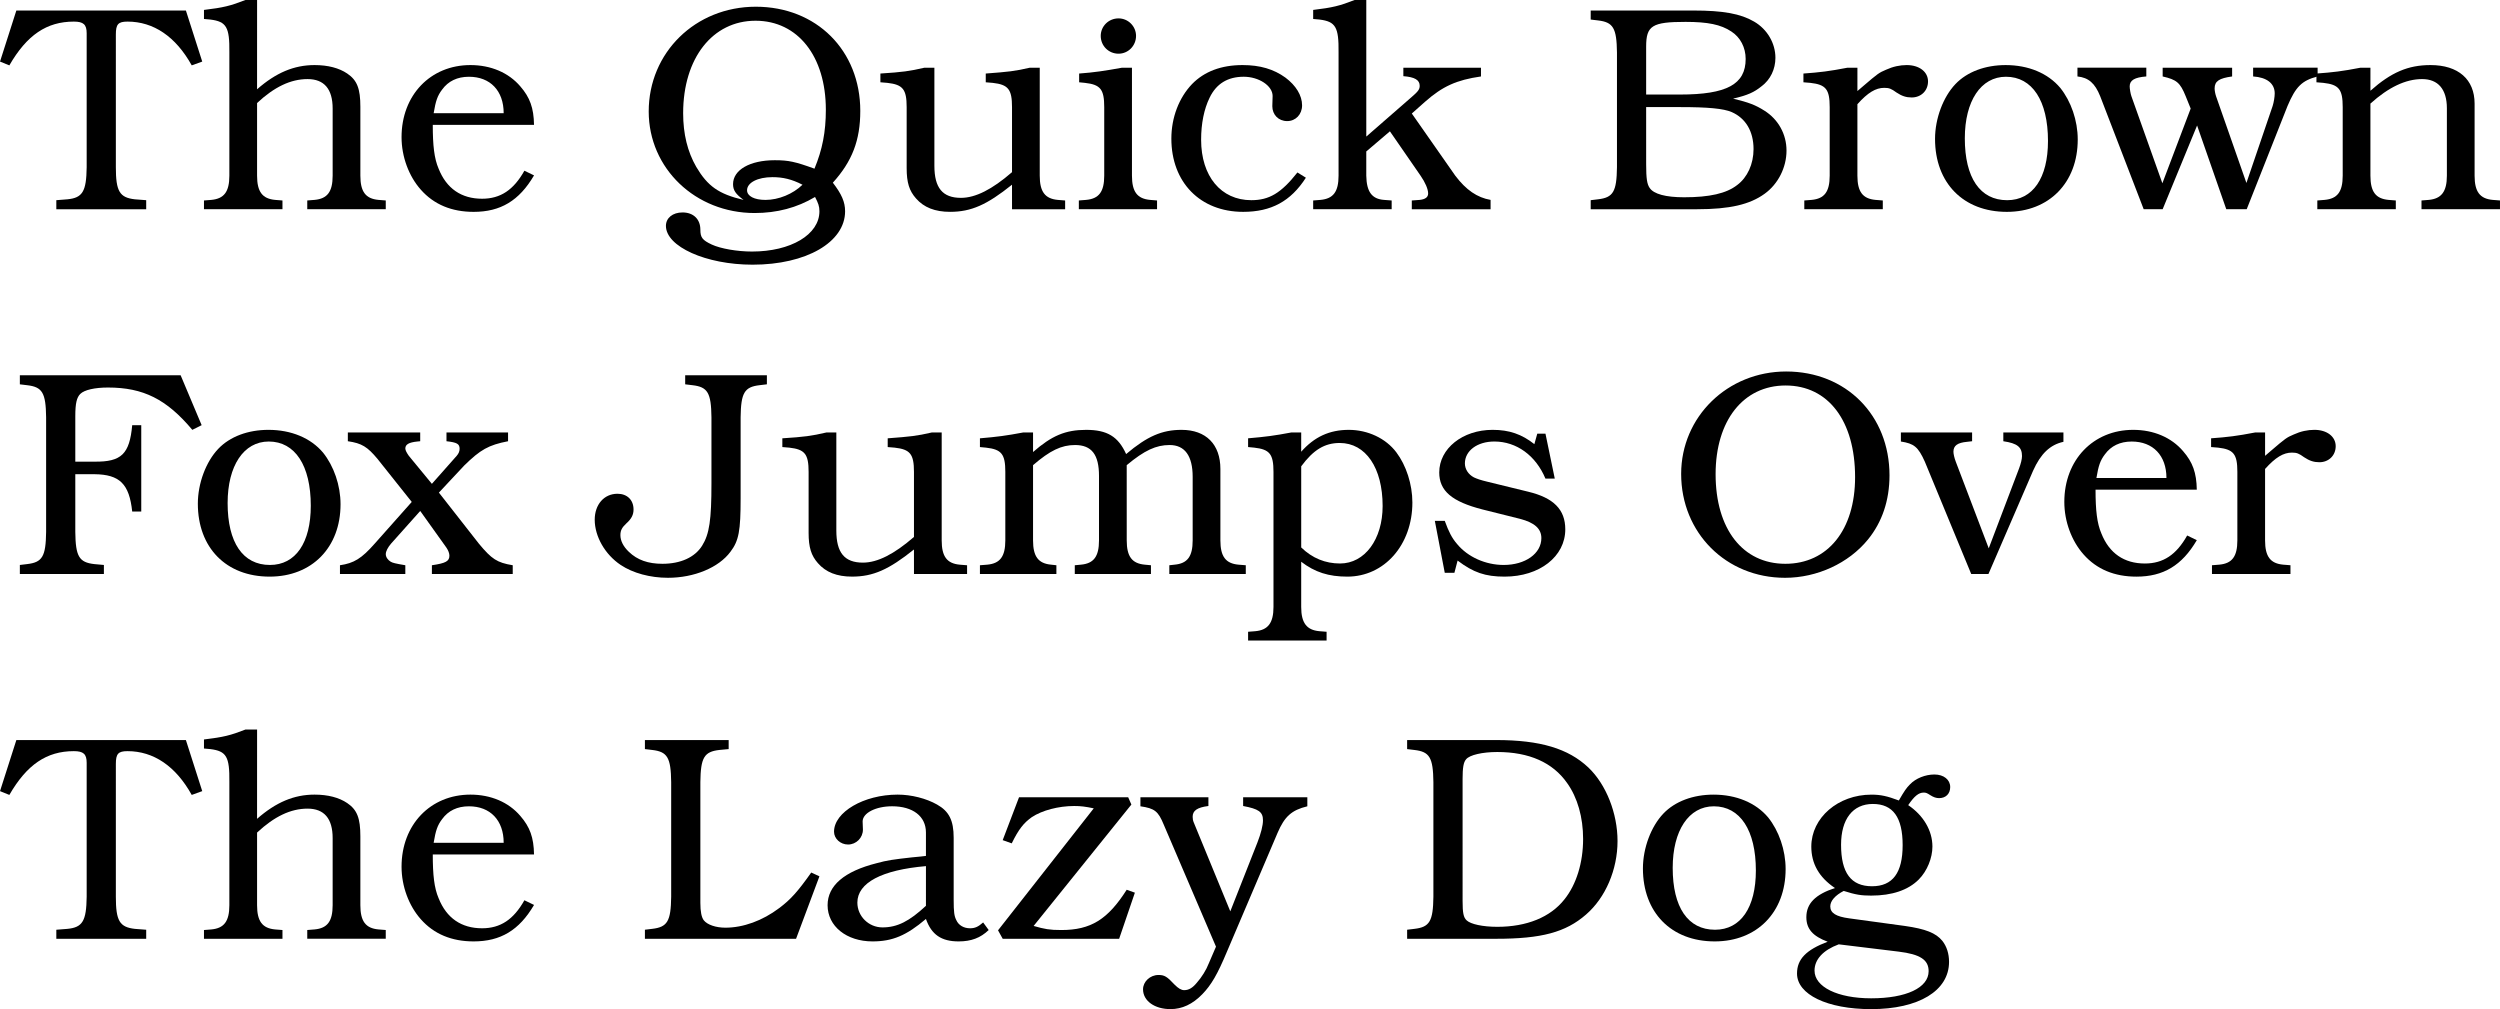<?xml version="1.0" encoding="UTF-8" standalone="no"?>
<svg
   xmlns:dc="http://purl.org/dc/elements/1.1/"
   xmlns:cc="http://creativecommons.org/ns#"
   xmlns:rdf="http://www.w3.org/1999/02/22-rdf-syntax-ns#"
   xmlns:svg="http://www.w3.org/2000/svg"
   xmlns="http://www.w3.org/2000/svg"
   viewBox="158.544 6.008 228.453 92.213"
   version="1.1"
   id="svg2">
  <defs
     id="defs9" />
  <g
     aria-label="The Quick BrownFox Jumps OverThe Lazy Dog"
     id="text4521"
     style="font-style:normal;font-variant:normal;font-weight:normal;font-stretch:normal;font-size:26.667px;line-height:125%;font-family:Bookman, 'URW Bookman L', serif;font-variant-ligatures:normal;font-variant-caps:normal;font-variant-numeric:normal;font-feature-settings:normal;text-align:left;letter-spacing:0px;word-spacing:0px;writing-mode:lr-tb;text-anchor:start;fill:#000000;fill-opacity:1;stroke:none;stroke-width:1px;stroke-linecap:butt;stroke-linejoin:miter;stroke-opacity:1">
    <path
       d="m 175.531,6.968 h -15.493 l -1.493,4.667 0.853,0.347 c 1.6,-2.773 3.413,-4 5.893,-4 0.88,0 1.173,0.267 1.173,1.067 V 21.288 c -0.027,2.213 -0.373,2.8 -1.76,2.933 l -1.013,0.08 v 0.827 h 8.213 v -0.827 l -1.04,-0.08 c -1.387,-0.16 -1.733,-0.72 -1.733,-2.933 V 9.155 c 0,-0.933 0.213,-1.173 1.067,-1.173 2.373,0 4.4,1.36 5.867,4 l 0.96,-0.347 z"
       id="path13" />
    <path
       d="m 182.037,6.008 h -1.067 c -1.36,0.533 -2,0.693 -3.787,0.907 v 0.827 l 0.587,0.053 c 1.467,0.187 1.76,0.693 1.733,2.987 v 11.28 c 0,1.467 -0.48,2.107 -1.653,2.213 l -0.667,0.053 v 0.8 h 7.173 v -0.8 l -0.667,-0.053 c -1.173,-0.107 -1.653,-0.747 -1.653,-2.213 V 15.422 c 1.573,-1.467 3.067,-2.187 4.613,-2.187 1.52,0 2.293,0.907 2.293,2.693 v 6.133 c 0,1.467 -0.48,2.107 -1.653,2.213 l -0.667,0.053 v 0.8 h 7.173 v -0.8 l -0.667,-0.053 c -1.173,-0.107 -1.653,-0.747 -1.653,-2.213 v -6.293 c 0,-1.653 -0.293,-2.427 -1.2,-3.04 -0.747,-0.507 -1.76,-0.773 -2.987,-0.773 -1.867,0 -3.52,0.693 -5.253,2.213 z"
       id="path15" />
    <path
       d="m 206.464,21.608 c -0.987,1.76 -2.187,2.56 -3.867,2.56 -1.893,0 -3.253,-0.933 -3.973,-2.747 -0.4,-0.933 -0.533,-2.107 -0.533,-4 h 9.253 c -0.027,-1.547 -0.373,-2.507 -1.253,-3.52 -1.067,-1.253 -2.693,-1.947 -4.56,-1.947 -3.653,0 -6.293,2.747 -6.293,6.587 0,1.787 0.667,3.573 1.76,4.8 1.2,1.36 2.827,2.027 4.827,2.027 2.453,0 4.16,-1.013 5.52,-3.333 z m -8.293,-5.253 c 0.187,-1.12 0.347,-1.6 0.773,-2.16 0.56,-0.773 1.387,-1.173 2.453,-1.173 1.947,0 3.173,1.28 3.173,3.333 z"
       id="path17" />
    <path
       d="m 234.651,22.702 c 1.76,-1.947 2.507,-3.867 2.507,-6.56 0,-5.52 -4,-9.52 -9.547,-9.52 -5.52,0 -9.787,4.187 -9.787,9.573 0,5.2 4.267,9.28 9.68,9.28 2.027,0 3.867,-0.48 5.52,-1.467 0.293,0.56 0.4,0.853 0.4,1.307 0,2.133 -2.613,3.68 -6.16,3.68 -1.36,0 -2.88,-0.267 -3.68,-0.64 -0.853,-0.4 -1.04,-0.64 -1.04,-1.36 0,-0.96 -0.64,-1.573 -1.627,-1.573 -0.907,0 -1.52,0.507 -1.52,1.227 0,1.893 3.653,3.547 7.92,3.547 4.907,0 8.453,-2.053 8.453,-4.88 0,-0.853 -0.32,-1.573 -1.12,-2.613 z m -1.68,-1.28 c -1.76,-0.64 -2.373,-0.773 -3.627,-0.773 -2.267,0 -3.813,0.88 -3.813,2.187 0,0.56 0.24,0.907 0.96,1.44 -2.267,-0.533 -3.28,-1.253 -4.32,-3.013 -0.8,-1.387 -1.2,-3.013 -1.2,-4.907 0,-5.04 2.693,-8.453 6.613,-8.453 3.867,0 6.427,3.253 6.427,8.133 0,2.027 -0.32,3.653 -1.04,5.387 z m -1.093,1.467 c -0.88,0.853 -2.187,1.387 -3.387,1.387 -1.013,0 -1.68,-0.347 -1.68,-0.88 0,-0.693 0.96,-1.2 2.32,-1.2 0.96,0 1.76,0.187 2.747,0.693 z"
       id="path19" />
    <path
       d="m 251.024,25.128 h 4.853 v -0.8 l -0.667,-0.053 c -1.173,-0.107 -1.653,-0.747 -1.653,-2.213 v -9.867 h -0.907 c -1.387,0.32 -1.92,0.373 -4.027,0.533 v 0.8 l 0.64,0.053 c 1.413,0.16 1.76,0.587 1.76,2.213 v 5.947 c -1.813,1.573 -3.333,2.347 -4.667,2.347 -1.68,0 -2.427,-0.907 -2.427,-2.933 v -8.96 h -0.907 c -1.387,0.32 -1.973,0.4 -4.027,0.533 v 0.8 l 0.64,0.053 c 1.413,0.16 1.76,0.587 1.76,2.213 v 5.573 c 0,1.333 0.24,2.08 0.853,2.773 0.72,0.827 1.733,1.227 3.12,1.227 1.92,0 3.36,-0.64 5.653,-2.48 z"
       id="path21" />
    <path
       d="m 261.984,12.195 h -0.907 c -1.627,0.293 -2.507,0.427 -3.92,0.533 v 0.8 l 0.533,0.053 c 1.413,0.16 1.76,0.587 1.76,2.213 v 6.267 c 0,1.467 -0.48,2.107 -1.653,2.213 l -0.667,0.053 v 0.8 h 7.147 v -0.8 l -0.64,-0.053 c -1.173,-0.107 -1.653,-0.747 -1.653,-2.213 z m -1.227,-4.507 c -0.907,0 -1.627,0.72 -1.627,1.6 0,0.907 0.72,1.627 1.627,1.627 0.88,0 1.6,-0.72 1.6,-1.627 0,-0.88 -0.72,-1.6 -1.6,-1.6 z"
       id="path23" />
    <path
       d="m 277.104,21.768 c -1.493,1.893 -2.587,2.533 -4.213,2.533 -2.773,0 -4.587,-2.187 -4.587,-5.52 0,-1.493 0.267,-2.8 0.773,-3.84 0.613,-1.28 1.653,-1.92 3.12,-1.92 1.387,0 2.64,0.827 2.64,1.76 l -0.027,0.933 c 0,0.773 0.56,1.36 1.36,1.36 0.773,0 1.36,-0.613 1.36,-1.44 0,-0.907 -0.56,-1.813 -1.52,-2.533 -1.067,-0.773 -2.32,-1.147 -3.92,-1.147 -1.947,0 -3.493,0.587 -4.613,1.733 -1.2,1.253 -1.893,3.067 -1.893,4.987 0,4 2.64,6.693 6.56,6.693 2.56,0 4.347,-0.96 5.733,-3.12 z"
       id="path25" />
    <path
       d="m 287.557,16.382 1.2,-1.067 c 1.6,-1.413 2.88,-2 5.12,-2.32 v -0.8 h -7.093 v 0.773 c 1.04,0.08 1.493,0.347 1.493,0.88 0,0.32 -0.133,0.507 -0.72,1.013 l -4.16,3.627 V 6.008 h -1.067 c -1.36,0.533 -2,0.693 -3.787,0.907 v 0.827 l 0.587,0.053 c 1.467,0.187 1.76,0.693 1.733,2.987 v 11.28 c 0,1.467 -0.48,2.107 -1.653,2.213 l -0.667,0.053 v 0.8 h 7.173 v -0.8 l -0.693,-0.053 c -1.12,-0.08 -1.6,-0.747 -1.627,-2.213 v -2.213 l 2.16,-1.84 2.8,4.053 c 0.427,0.613 0.693,1.227 0.693,1.627 0,0.347 -0.267,0.533 -0.773,0.587 l -0.72,0.053 v 0.8 h 7.2 v -0.853 c -1.227,-0.213 -2.24,-0.907 -3.227,-2.213 z"
       id="path27" />
    <path
       d="M 303.904,6.968 V 7.795 l 0.667,0.08 c 1.387,0.16 1.707,0.693 1.733,2.933 v 10.48 c -0.027,2.24 -0.347,2.773 -1.733,2.933 l -0.667,0.08 v 0.827 h 9.733 c 2.96,0 4.8,-0.427 6.16,-1.413 1.227,-0.88 2,-2.4 2,-3.947 0,-1.493 -0.747,-2.853 -2.027,-3.653 -0.8,-0.507 -1.413,-0.747 -2.853,-1.093 1.36,-0.32 1.92,-0.587 2.587,-1.12 0.827,-0.613 1.28,-1.573 1.28,-2.613 0,-1.333 -0.747,-2.613 -1.947,-3.307 -1.227,-0.72 -2.827,-1.013 -5.547,-1.013 z m 5.067,7.68 v -4.373 c 0,-1.92 0.533,-2.267 3.6,-2.267 2.027,0 3.227,0.24 4.187,0.88 0.827,0.533 1.307,1.467 1.307,2.507 0,2.32 -1.733,3.253 -6,3.253 z m 0,1.147 h 3.147 c 2.507,0 3.92,0.133 4.667,0.453 1.28,0.56 2,1.76 2,3.387 0,1.36 -0.56,2.587 -1.493,3.28 -0.987,0.773 -2.533,1.12 -4.853,1.12 -1.68,0 -2.773,-0.293 -3.147,-0.853 -0.24,-0.347 -0.32,-0.853 -0.32,-2.16 z"
       id="path29" />
    <path
       d="m 328.277,12.195 h -0.907 c -1.653,0.32 -2.533,0.427 -4.027,0.533 v 0.8 l 0.64,0.053 c 1.413,0.16 1.76,0.587 1.76,2.213 v 6.267 c 0,1.467 -0.48,2.107 -1.653,2.213 l -0.667,0.053 v 0.8 h 7.173 v -0.8 l -0.667,-0.053 c -1.173,-0.107 -1.653,-0.747 -1.653,-2.213 v -6.533 c 0.96,-1.067 1.68,-1.493 2.453,-1.493 0.453,0 0.64,0.08 1.12,0.427 0.48,0.32 0.88,0.453 1.387,0.453 0.853,0 1.493,-0.613 1.493,-1.467 0,-0.88 -0.8,-1.493 -1.947,-1.493 -0.613,0 -1.253,0.133 -1.893,0.427 -0.64,0.267 -0.773,0.373 -2.053,1.467 -0.08,0.053 -0.293,0.267 -0.56,0.48 z"
       id="path31" />
    <path
       d="m 341.824,11.955 c -1.867,0 -3.52,0.613 -4.587,1.733 -1.12,1.173 -1.867,3.147 -1.867,5.013 0,4.027 2.587,6.667 6.56,6.667 3.867,0 6.48,-2.667 6.48,-6.613 0,-1.733 -0.613,-3.493 -1.6,-4.72 -1.12,-1.333 -2.907,-2.08 -4.987,-2.08 z m 0.027,1.067 c 2.4,0 3.84,2.187 3.84,5.867 0,3.387 -1.387,5.413 -3.733,5.413 -2.48,0 -3.867,-2.053 -3.867,-5.653 0,-3.413 1.467,-5.627 3.76,-5.627 z"
       id="path33" />
    <path
       d="m 363.824,22.728 -2.773,-7.92 c -0.08,-0.24 -0.133,-0.533 -0.133,-0.72 0,-0.667 0.427,-0.933 1.6,-1.093 v -0.8 h -6.347 v 0.8 c 1.28,0.293 1.6,0.56 2.107,1.813 l 0.453,1.12 -2.587,6.827 -2.827,-7.947 c -0.08,-0.213 -0.16,-0.693 -0.16,-0.907 0,-0.56 0.453,-0.827 1.52,-0.907 v -0.8 h -6.293 v 0.8 c 1.013,0.107 1.6,0.613 2.08,1.813 l 3.973,10.32 h 1.733 l 3.147,-7.653 2.667,7.653 h 1.867 l 3.733,-9.44 c 0.747,-1.76 1.307,-2.32 2.747,-2.693 v -0.8 H 364.437 v 0.8 c 1.253,0.08 1.973,0.64 1.973,1.547 0,0.32 -0.08,0.8 -0.187,1.147 z"
       id="path35" />
    <path
       d="m 375.157,12.195 h -0.907 c -1.653,0.32 -2.533,0.427 -4.027,0.533 v 0.8 l 0.64,0.053 c 1.413,0.16 1.76,0.587 1.76,2.213 v 6.267 c 0,1.467 -0.48,2.107 -1.653,2.213 l -0.667,0.053 v 0.8 h 7.173 v -0.8 l -0.667,-0.053 c -1.173,-0.107 -1.653,-0.747 -1.653,-2.213 v -6.587 c 1.653,-1.493 3.227,-2.24 4.72,-2.24 1.467,0 2.267,0.933 2.267,2.667 v 6.16 c 0,1.467 -0.507,2.107 -1.653,2.213 l -0.667,0.053 v 0.8 h 7.173 v -0.8 l -0.667,-0.053 c -1.173,-0.107 -1.653,-0.747 -1.653,-2.213 v -6.587 c 0,-2.213 -1.493,-3.52 -4.027,-3.52 -2.053,0 -3.6,0.667 -5.493,2.347 z"
       id="path37" />
    <path
       d="m 175.051,40.302 h -14.693 v 0.827 l 0.667,0.08 c 1.387,0.16 1.707,0.693 1.733,2.933 v 10.48 c -0.027,2.24 -0.347,2.773 -1.733,2.933 l -0.667,0.08 v 0.827 h 7.68 v -0.827 l -0.88,-0.08 c -1.387,-0.16 -1.707,-0.693 -1.733,-2.933 v -5.28 h 1.76 c 2.293,0.027 3.173,0.88 3.44,3.413 h 0.827 v -7.893 h -0.827 c -0.24,2.64 -0.987,3.36 -3.44,3.333 h -1.76 v -4.16 c 0,-1.173 0.133,-1.707 0.453,-2.027 0.373,-0.373 1.333,-0.587 2.533,-0.587 3.227,0 5.36,1.067 7.707,3.867 l 0.853,-0.427 z"
       id="path39" />
    <path
       d="m 183.077,45.288 c -1.867,0 -3.52,0.613 -4.587,1.733 -1.12,1.173 -1.867,3.147 -1.867,5.013 0,4.027 2.587,6.667 6.56,6.667 3.867,0 6.48,-2.667 6.48,-6.613 0,-1.733 -0.613,-3.493 -1.6,-4.72 -1.12,-1.333 -2.907,-2.08 -4.987,-2.08 z m 0.027,1.067 c 2.4,0 3.84,2.187 3.84,5.867 0,3.387 -1.387,5.413 -3.733,5.413 -2.48,0 -3.867,-2.053 -3.867,-5.653 0,-3.413 1.467,-5.627 3.76,-5.627 z"
       id="path41" />
    <path
       d="m 198.651,51.022 2.32,-2.48 c 1.467,-1.44 2.213,-1.867 4,-2.213 v -0.8 h -5.627 v 0.8 c 0.96,0.107 1.2,0.24 1.2,0.693 0,0.213 -0.08,0.427 -0.267,0.64 l -2.267,2.56 -2.107,-2.56 c -0.187,-0.267 -0.32,-0.507 -0.32,-0.667 0,-0.373 0.32,-0.56 1.093,-0.64 l 0.267,-0.027 v -0.8 h -6.613 v 0.8 c 1.28,0.187 1.787,0.507 2.72,1.627 l 3.12,3.92 -3.387,3.813 c -1.2,1.36 -1.893,1.787 -3.173,1.973 v 0.8 h 5.973 v -0.8 c -0.933,-0.16 -1.147,-0.213 -1.333,-0.32 -0.267,-0.16 -0.453,-0.427 -0.453,-0.693 0,-0.267 0.187,-0.613 0.48,-0.96 l 2.667,-2.987 2.4,3.36 c 0.16,0.24 0.267,0.507 0.267,0.72 0,0.507 -0.32,0.693 -1.6,0.88 v 0.8 h 7.387 v -0.8 c -1.44,-0.24 -1.92,-0.56 -3.093,-1.973 z"
       id="path43" />
    <path
       d="m 221.157,41.128 0.667,0.08 c 1.387,0.16 1.707,0.693 1.733,2.933 v 6.027 c 0,3.36 -0.187,4.64 -0.853,5.707 -0.667,1.067 -1.973,1.653 -3.627,1.653 -1.307,0 -2.293,-0.347 -3.067,-1.093 -0.507,-0.48 -0.773,-1.013 -0.773,-1.52 0,-0.427 0.133,-0.693 0.533,-1.067 0.48,-0.427 0.667,-0.8 0.667,-1.28 0,-0.88 -0.587,-1.44 -1.467,-1.44 -1.227,0 -2.08,0.987 -2.08,2.373 0,1.52 0.933,3.173 2.373,4.133 1.12,0.747 2.693,1.173 4.32,1.173 2.4,0 4.64,-0.933 5.707,-2.373 0.773,-1.013 0.933,-1.92 0.933,-4.907 v -7.387 c 0.027,-2.24 0.347,-2.773 1.733,-2.933 l 0.667,-0.08 v -0.827 h -7.467 z"
       id="path45" />
    <path
       d="m 242.064,58.462 h 4.853 v -0.8 l -0.667,-0.053 c -1.173,-0.107 -1.653,-0.747 -1.653,-2.213 v -9.867 h -0.907 c -1.387,0.32 -1.92,0.373 -4.027,0.533 v 0.8 l 0.64,0.053 c 1.413,0.16 1.76,0.587 1.76,2.213 v 5.947 c -1.813,1.573 -3.333,2.347 -4.667,2.347 -1.68,0 -2.427,-0.907 -2.427,-2.933 v -8.96 h -0.907 c -1.387,0.32 -1.973,0.4 -4.027,0.533 v 0.8 l 0.64,0.053 c 1.413,0.16 1.76,0.587 1.76,2.213 v 5.573 c 0,1.333 0.24,2.08 0.853,2.773 0.72,0.827 1.733,1.227 3.12,1.227 1.92,0 3.36,-0.64 5.653,-2.48 z"
       id="path47" />
    <path
       d="m 261.504,48.515 c 1.627,-1.36 2.693,-1.84 3.92,-1.84 1.387,0 2.107,0.987 2.107,2.907 v 5.813 c 0,1.467 -0.48,2.107 -1.653,2.213 l -0.48,0.053 v 0.8 h 6.987 v -0.8 l -0.667,-0.053 c -1.173,-0.107 -1.653,-0.747 -1.653,-2.213 v -6.533 c 0,-2.24 -1.307,-3.573 -3.547,-3.573 -1.787,0 -3.147,0.587 -5.067,2.213 -0.72,-1.6 -1.733,-2.213 -3.653,-2.213 -1.893,0 -3.147,0.533 -4.853,2.027 v -1.787 h -0.907 c -1.547,0.293 -2.373,0.4 -3.947,0.533 v 0.8 l 0.56,0.053 c 1.413,0.16 1.76,0.587 1.76,2.213 v 6.267 c 0,1.467 -0.48,2.107 -1.653,2.213 l -0.667,0.053 v 0.8 h 6.987 v -0.8 l -0.48,-0.053 c -1.173,-0.107 -1.653,-0.747 -1.653,-2.213 v -6.88 c 1.547,-1.333 2.587,-1.84 3.84,-1.84 1.52,0 2.187,0.88 2.187,2.827 v 5.893 c 0,1.467 -0.48,2.107 -1.653,2.213 l -0.56,0.053 v 0.8 h 6.96 v -0.8 l -0.56,-0.053 c -1.173,-0.107 -1.653,-0.747 -1.653,-2.213 z"
       id="path49" />
    <path
       d="m 277.45,45.528 h -0.907 c -1.547,0.293 -2.373,0.4 -3.947,0.533 v 0.8 l 0.56,0.053 c 1.413,0.16 1.76,0.587 1.76,2.213 v 12.347 c 0,1.467 -0.507,2.107 -1.653,2.213 l -0.667,0.053 v 0.8 h 7.173 v -0.8 l -0.667,-0.053 c -1.147,-0.107 -1.653,-0.747 -1.653,-2.213 v -4.133 c 1.253,0.96 2.507,1.36 4.213,1.36 3.387,0 5.947,-2.907 5.947,-6.773 0,-1.653 -0.56,-3.387 -1.467,-4.587 -0.96,-1.28 -2.613,-2.053 -4.347,-2.053 -1.76,0 -3.147,0.64 -4.347,2 z m 0,3.093 c 1.12,-1.52 2.16,-2.133 3.52,-2.133 2.373,0 3.92,2.267 3.92,5.76 0,3.04 -1.627,5.253 -3.893,5.253 -1.333,0 -2.533,-0.48 -3.547,-1.467 z"
       id="path51" />
    <path
       d="m 299.77,45.635 h -0.747 l -0.267,0.96 c -1.147,-0.907 -2.293,-1.307 -3.813,-1.307 -2.747,0 -4.88,1.707 -4.88,3.893 0,1.68 1.147,2.667 3.973,3.387 l 3.413,0.853 c 1.333,0.347 1.947,0.907 1.947,1.76 0,1.413 -1.467,2.453 -3.44,2.453 -1.653,0 -3.28,-0.72 -4.267,-1.92 -0.48,-0.56 -0.747,-1.093 -1.12,-2.107 h -0.907 l 0.907,4.747 h 0.88 l 0.293,-1.12 c 1.44,1.093 2.533,1.467 4.293,1.467 3.2,0 5.547,-1.84 5.547,-4.32 0,-1.813 -1.067,-2.88 -3.387,-3.44 l -3.707,-0.907 c -0.667,-0.16 -0.96,-0.267 -1.253,-0.4 -0.507,-0.267 -0.827,-0.747 -0.827,-1.28 0,-1.147 1.12,-2 2.693,-2 2.027,0 3.787,1.28 4.667,3.387 h 0.853 z"
       id="path53" />
    <path
       d="m 321.77,39.955 c -5.36,0 -9.6,4.133 -9.6,9.36 0,5.387 4.107,9.493 9.493,9.493 2.933,0 5.813,-1.333 7.573,-3.493 1.307,-1.6 1.973,-3.6 1.973,-5.867 0,-5.493 -3.973,-9.493 -9.44,-9.493 z m -0.053,1.28 c 3.893,0 6.347,3.227 6.347,8.373 0,4.827 -2.507,7.92 -6.373,7.92 -3.893,0 -6.373,-3.173 -6.373,-8.187 0,-4.907 2.533,-8.107 6.4,-8.107 z"
       id="path55" />
    <path
       d="m 340.277,56.115 -3.013,-7.92 c -0.133,-0.347 -0.213,-0.72 -0.213,-0.907 0,-0.56 0.373,-0.827 1.253,-0.907 0.053,0 0.24,-0.027 0.453,-0.053 v -0.8 h -6.507 v 0.827 c 1.2,0.187 1.573,0.48 2.187,1.84 l 4.24,10.267 h 1.573 l 4.08,-9.44 c 0.693,-1.547 1.547,-2.373 2.773,-2.64 v -0.853 h -5.493 v 0.8 c 1.28,0.187 1.707,0.533 1.707,1.36 0,0.267 -0.107,0.693 -0.267,1.12 z"
       id="path57" />
    <path
       d="m 358.41,54.942 c -0.987,1.76 -2.187,2.56 -3.867,2.56 -1.893,0 -3.253,-0.933 -3.973,-2.747 -0.4,-0.933 -0.533,-2.107 -0.533,-4 h 9.253 c -0.027,-1.547 -0.373,-2.507 -1.253,-3.52 -1.067,-1.253 -2.693,-1.947 -4.56,-1.947 -3.653,0 -6.293,2.747 -6.293,6.587 0,1.787 0.667,3.573 1.76,4.8 1.2,1.36 2.827,2.027 4.827,2.027 2.453,0 4.16,-1.013 5.52,-3.333 z m -8.293,-5.253 c 0.187,-1.12 0.347,-1.6 0.773,-2.16 0.56,-0.773 1.387,-1.173 2.453,-1.173 1.947,0 3.173,1.28 3.173,3.333 z"
       id="path59" />
    <path
       d="m 365.53,45.528 h -0.907 c -1.653,0.32 -2.533,0.427 -4.027,0.533 v 0.8 l 0.64,0.053 c 1.413,0.16 1.76,0.587 1.76,2.213 v 6.267 c 0,1.467 -0.48,2.107 -1.653,2.213 l -0.667,0.053 v 0.8 h 7.173 v -0.8 l -0.667,-0.053 c -1.173,-0.107 -1.653,-0.747 -1.653,-2.213 v -6.533 c 0.96,-1.067 1.68,-1.493 2.453,-1.493 0.453,0 0.64,0.08 1.12,0.427 0.48,0.32 0.88,0.453 1.387,0.453 0.853,0 1.493,-0.613 1.493,-1.467 0,-0.88 -0.8,-1.493 -1.947,-1.493 -0.613,0 -1.253,0.133 -1.893,0.427 -0.64,0.267 -0.773,0.373 -2.053,1.467 -0.08,0.053 -0.293,0.267 -0.56,0.48 z"
       id="path61" />
    <path
       d="m 175.531,73.635 h -15.493 l -1.493,4.667 0.853,0.347 c 1.6,-2.773 3.413,-4 5.893,-4 0.88,0 1.173,0.267 1.173,1.067 v 12.24 c -0.027,2.213 -0.373,2.8 -1.76,2.933 l -1.013,0.08 v 0.827 h 8.213 v -0.827 l -1.04,-0.08 c -1.387,-0.16 -1.733,-0.72 -1.733,-2.933 V 75.822 c 0,-0.933 0.213,-1.173 1.067,-1.173 2.373,0 4.4,1.36 5.867,4 l 0.96,-0.347 z"
       id="path63" />
    <path
       d="m 182.037,72.675 h -1.067 c -1.36,0.533 -2,0.693 -3.787,0.907 v 0.827 l 0.587,0.053 c 1.467,0.187 1.76,0.693 1.733,2.987 v 11.28 c 0,1.467 -0.48,2.107 -1.653,2.213 l -0.667,0.053 v 0.8 h 7.173 v -0.8 l -0.667,-0.053 c -1.173,-0.107 -1.653,-0.747 -1.653,-2.213 v -6.64 c 1.573,-1.467 3.067,-2.187 4.613,-2.187 1.52,0 2.293,0.907 2.293,2.693 v 6.133 c 0,1.467 -0.48,2.107 -1.653,2.213 l -0.667,0.053 v 0.8 h 7.173 v -0.8 l -0.667,-0.053 c -1.173,-0.107 -1.653,-0.747 -1.653,-2.213 v -6.293 c 0,-1.653 -0.293,-2.427 -1.2,-3.04 -0.747,-0.507 -1.76,-0.773 -2.987,-0.773 -1.867,0 -3.52,0.693 -5.253,2.213 z"
       id="path65" />
    <path
       d="m 206.464,88.275 c -0.987,1.76 -2.187,2.56 -3.867,2.56 -1.893,0 -3.253,-0.933 -3.973,-2.747 -0.4,-0.933 -0.533,-2.107 -0.533,-4 h 9.253 c -0.027,-1.547 -0.373,-2.507 -1.253,-3.52 -1.067,-1.253 -2.693,-1.947 -4.56,-1.947 -3.653,0 -6.293,2.747 -6.293,6.587 0,1.787 0.667,3.573 1.76,4.8 1.2,1.36 2.827,2.027 4.827,2.027 2.453,0 4.16,-1.013 5.52,-3.333 z m -8.293,-5.253 c 0.187,-1.12 0.347,-1.6 0.773,-2.16 0.56,-0.773 1.387,-1.173 2.453,-1.173 1.947,0 3.173,1.28 3.173,3.333 z"
       id="path67" />
    <path
       d="m 233.424,86.088 -0.747,-0.347 c -1.227,1.733 -1.893,2.48 -2.933,3.253 -1.52,1.147 -3.28,1.787 -4.907,1.787 -0.88,0 -1.653,-0.267 -1.973,-0.667 -0.213,-0.267 -0.32,-0.8 -0.32,-1.6 v -11.04 c 0.027,-2.24 0.347,-2.773 1.733,-2.933 l 0.853,-0.08 v -0.827 h -7.653 v 0.827 l 0.667,0.08 c 1.387,0.16 1.707,0.693 1.733,2.933 v 10.48 c -0.027,2.24 -0.347,2.773 -1.733,2.933 l -0.667,0.08 v 0.827 h 13.813 z"
       id="path69" />
    <path
       d="m 243.157,84.222 c -0.213,0.027 -0.64,0.08 -1.28,0.133 -1.68,0.187 -2.267,0.267 -3.227,0.533 -2.96,0.747 -4.48,2.053 -4.48,3.84 0,1.92 1.733,3.307 4.107,3.307 1.813,0 3.093,-0.533 4.88,-2.053 0.507,1.44 1.413,2.053 2.987,2.053 1.147,0 2,-0.32 2.747,-1.04 l -0.507,-0.693 c -0.453,0.4 -0.747,0.533 -1.2,0.533 -0.56,0 -1.04,-0.267 -1.253,-0.747 -0.187,-0.373 -0.24,-0.72 -0.24,-1.867 v -5.653 c 0,-1.6 -0.427,-2.427 -1.52,-3.04 -0.987,-0.56 -2.347,-0.907 -3.6,-0.907 -3.093,0 -5.813,1.6 -5.813,3.387 0,0.64 0.587,1.173 1.28,1.173 0.747,0 1.36,-0.613 1.36,-1.36 l -0.027,-0.747 c 0,-0.773 1.2,-1.387 2.693,-1.387 1.893,0 3.093,0.907 3.093,2.4 z m 0,4.56 c -1.52,1.413 -2.613,1.973 -3.973,1.973 -1.253,0 -2.293,-1.013 -2.293,-2.267 0,-1.813 2.24,-2.987 6.267,-3.333 z"
       id="path71" />
    <path
       d="m 262.251,87.582 -0.747,-0.267 c -1.733,2.72 -3.28,3.68 -5.973,3.68 -1.067,0 -1.52,-0.08 -2.533,-0.373 l 8.933,-11.093 -0.293,-0.667 h -9.973 l -1.493,3.92 0.827,0.293 c 0.64,-1.307 1.093,-1.867 1.84,-2.4 0.933,-0.613 2.427,-1.013 3.867,-1.013 0.613,0 1.013,0.053 1.787,0.213 l -8.747,11.147 0.427,0.773 h 10.64 z"
       id="path73" />
    <path
       d="m 270.97,89.288 -3.333,-8.107 c -0.08,-0.187 -0.107,-0.347 -0.107,-0.533 0,-0.56 0.4,-0.853 1.44,-0.987 v -0.8 h -6.213 v 0.827 c 1.307,0.187 1.627,0.453 2.133,1.68 l 4.773,11.147 -0.667,1.547 c -0.213,0.56 -0.64,1.253 -1.093,1.76 -0.373,0.453 -0.72,0.667 -1.147,0.667 -0.267,0 -0.533,-0.16 -0.88,-0.507 -0.693,-0.747 -0.933,-0.88 -1.467,-0.88 -0.773,0 -1.413,0.613 -1.413,1.307 0,1.067 1.067,1.813 2.507,1.813 1.067,0 2.027,-0.453 2.907,-1.36 0.827,-0.853 1.387,-1.813 2.267,-3.92 l 4.613,-10.827 c 0.64,-1.493 1.28,-2.08 2.72,-2.427 v -0.827 h -5.867 v 0.8 c 1.413,0.267 1.813,0.533 1.813,1.307 0,0.48 -0.187,1.2 -0.507,2.027 z"
       id="path75" />
    <path
       d="m 287.13,91.795 h 8.133 c 4.133,0 6.347,-0.587 8.213,-2.213 1.787,-1.547 2.88,-4.107 2.88,-6.72 0,-2.533 -1.04,-5.173 -2.667,-6.72 -1.84,-1.733 -4.4,-2.507 -8.427,-2.507 h -8.133 v 0.827 l 0.667,0.08 c 1.387,0.16 1.707,0.693 1.733,2.933 v 10.48 c -0.027,2.24 -0.347,2.773 -1.733,2.933 l -0.667,0.08 z m 5.067,-14.613 c 0,-1.013 0.08,-1.52 0.32,-1.787 0.32,-0.4 1.493,-0.667 2.853,-0.667 2.907,0 5.067,0.96 6.373,2.827 0.96,1.333 1.467,3.147 1.467,5.12 0,2.16 -0.613,4.16 -1.707,5.52 -1.28,1.627 -3.44,2.507 -6.133,2.507 -1.333,0 -2.427,-0.24 -2.8,-0.587 -0.293,-0.267 -0.373,-0.693 -0.373,-1.76 z"
       id="path77" />
    <path
       d="m 315.13,78.622 c -1.867,0 -3.52,0.613 -4.587,1.733 -1.12,1.173 -1.867,3.147 -1.867,5.013 0,4.027 2.587,6.667 6.56,6.667 3.867,0 6.48,-2.667 6.48,-6.613 0,-1.733 -0.613,-3.493 -1.6,-4.72 -1.12,-1.333 -2.907,-2.08 -4.987,-2.08 z m 0.027,1.067 c 2.4,0 3.84,2.187 3.84,5.867 0,3.387 -1.387,5.413 -3.733,5.413 -2.48,0 -3.867,-2.053 -3.867,-5.653 0,-3.413 1.467,-5.627 3.76,-5.627 z"
       id="path79" />
    <path
       d="m 327.53,89.928 c -1.2,-0.16 -1.733,-0.48 -1.733,-1.093 0,-0.507 0.453,-1.013 1.227,-1.413 1.093,0.347 1.6,0.427 2.507,0.427 1.92,0 3.387,-0.507 4.347,-1.467 0.773,-0.773 1.253,-1.973 1.253,-3.013 0,-1.467 -0.827,-2.853 -2.213,-3.787 0.56,-0.827 0.96,-1.147 1.413,-1.147 0.187,0 0.293,0.027 0.613,0.24 0.293,0.187 0.533,0.267 0.8,0.267 0.613,0 1.013,-0.4 1.013,-1.013 0,-0.667 -0.587,-1.147 -1.44,-1.147 -0.827,0 -1.707,0.347 -2.24,0.907 -0.32,0.32 -0.507,0.587 -1.013,1.467 -1.067,-0.4 -1.653,-0.533 -2.507,-0.533 -3.04,0 -5.493,2.107 -5.493,4.747 0,1.547 0.693,2.8 2.16,3.787 -1.787,0.587 -2.613,1.413 -2.613,2.667 0,1.067 0.587,1.733 1.947,2.24 -1.973,0.747 -2.8,1.6 -2.8,2.907 0,1.92 2.773,3.253 6.773,3.253 4.347,0 7.12,-1.68 7.12,-4.32 0,-0.747 -0.213,-1.413 -0.613,-1.92 -0.587,-0.72 -1.547,-1.093 -3.413,-1.36 z m 2.16,-10.453 c 1.84,0 2.72,1.227 2.72,3.76 0,2.533 -0.907,3.76 -2.8,3.76 -1.92,0 -2.827,-1.227 -2.827,-3.787 0,-2.347 1.067,-3.733 2.907,-3.733 z m 2.347,13.493 c 1.973,0.24 2.747,0.747 2.747,1.787 0,1.52 -2.053,2.48 -5.253,2.48 -3.067,0 -5.173,-1.04 -5.173,-2.533 0,-1.013 0.773,-1.867 2.213,-2.4 z"
       id="path81" />
  </g>
</svg>
